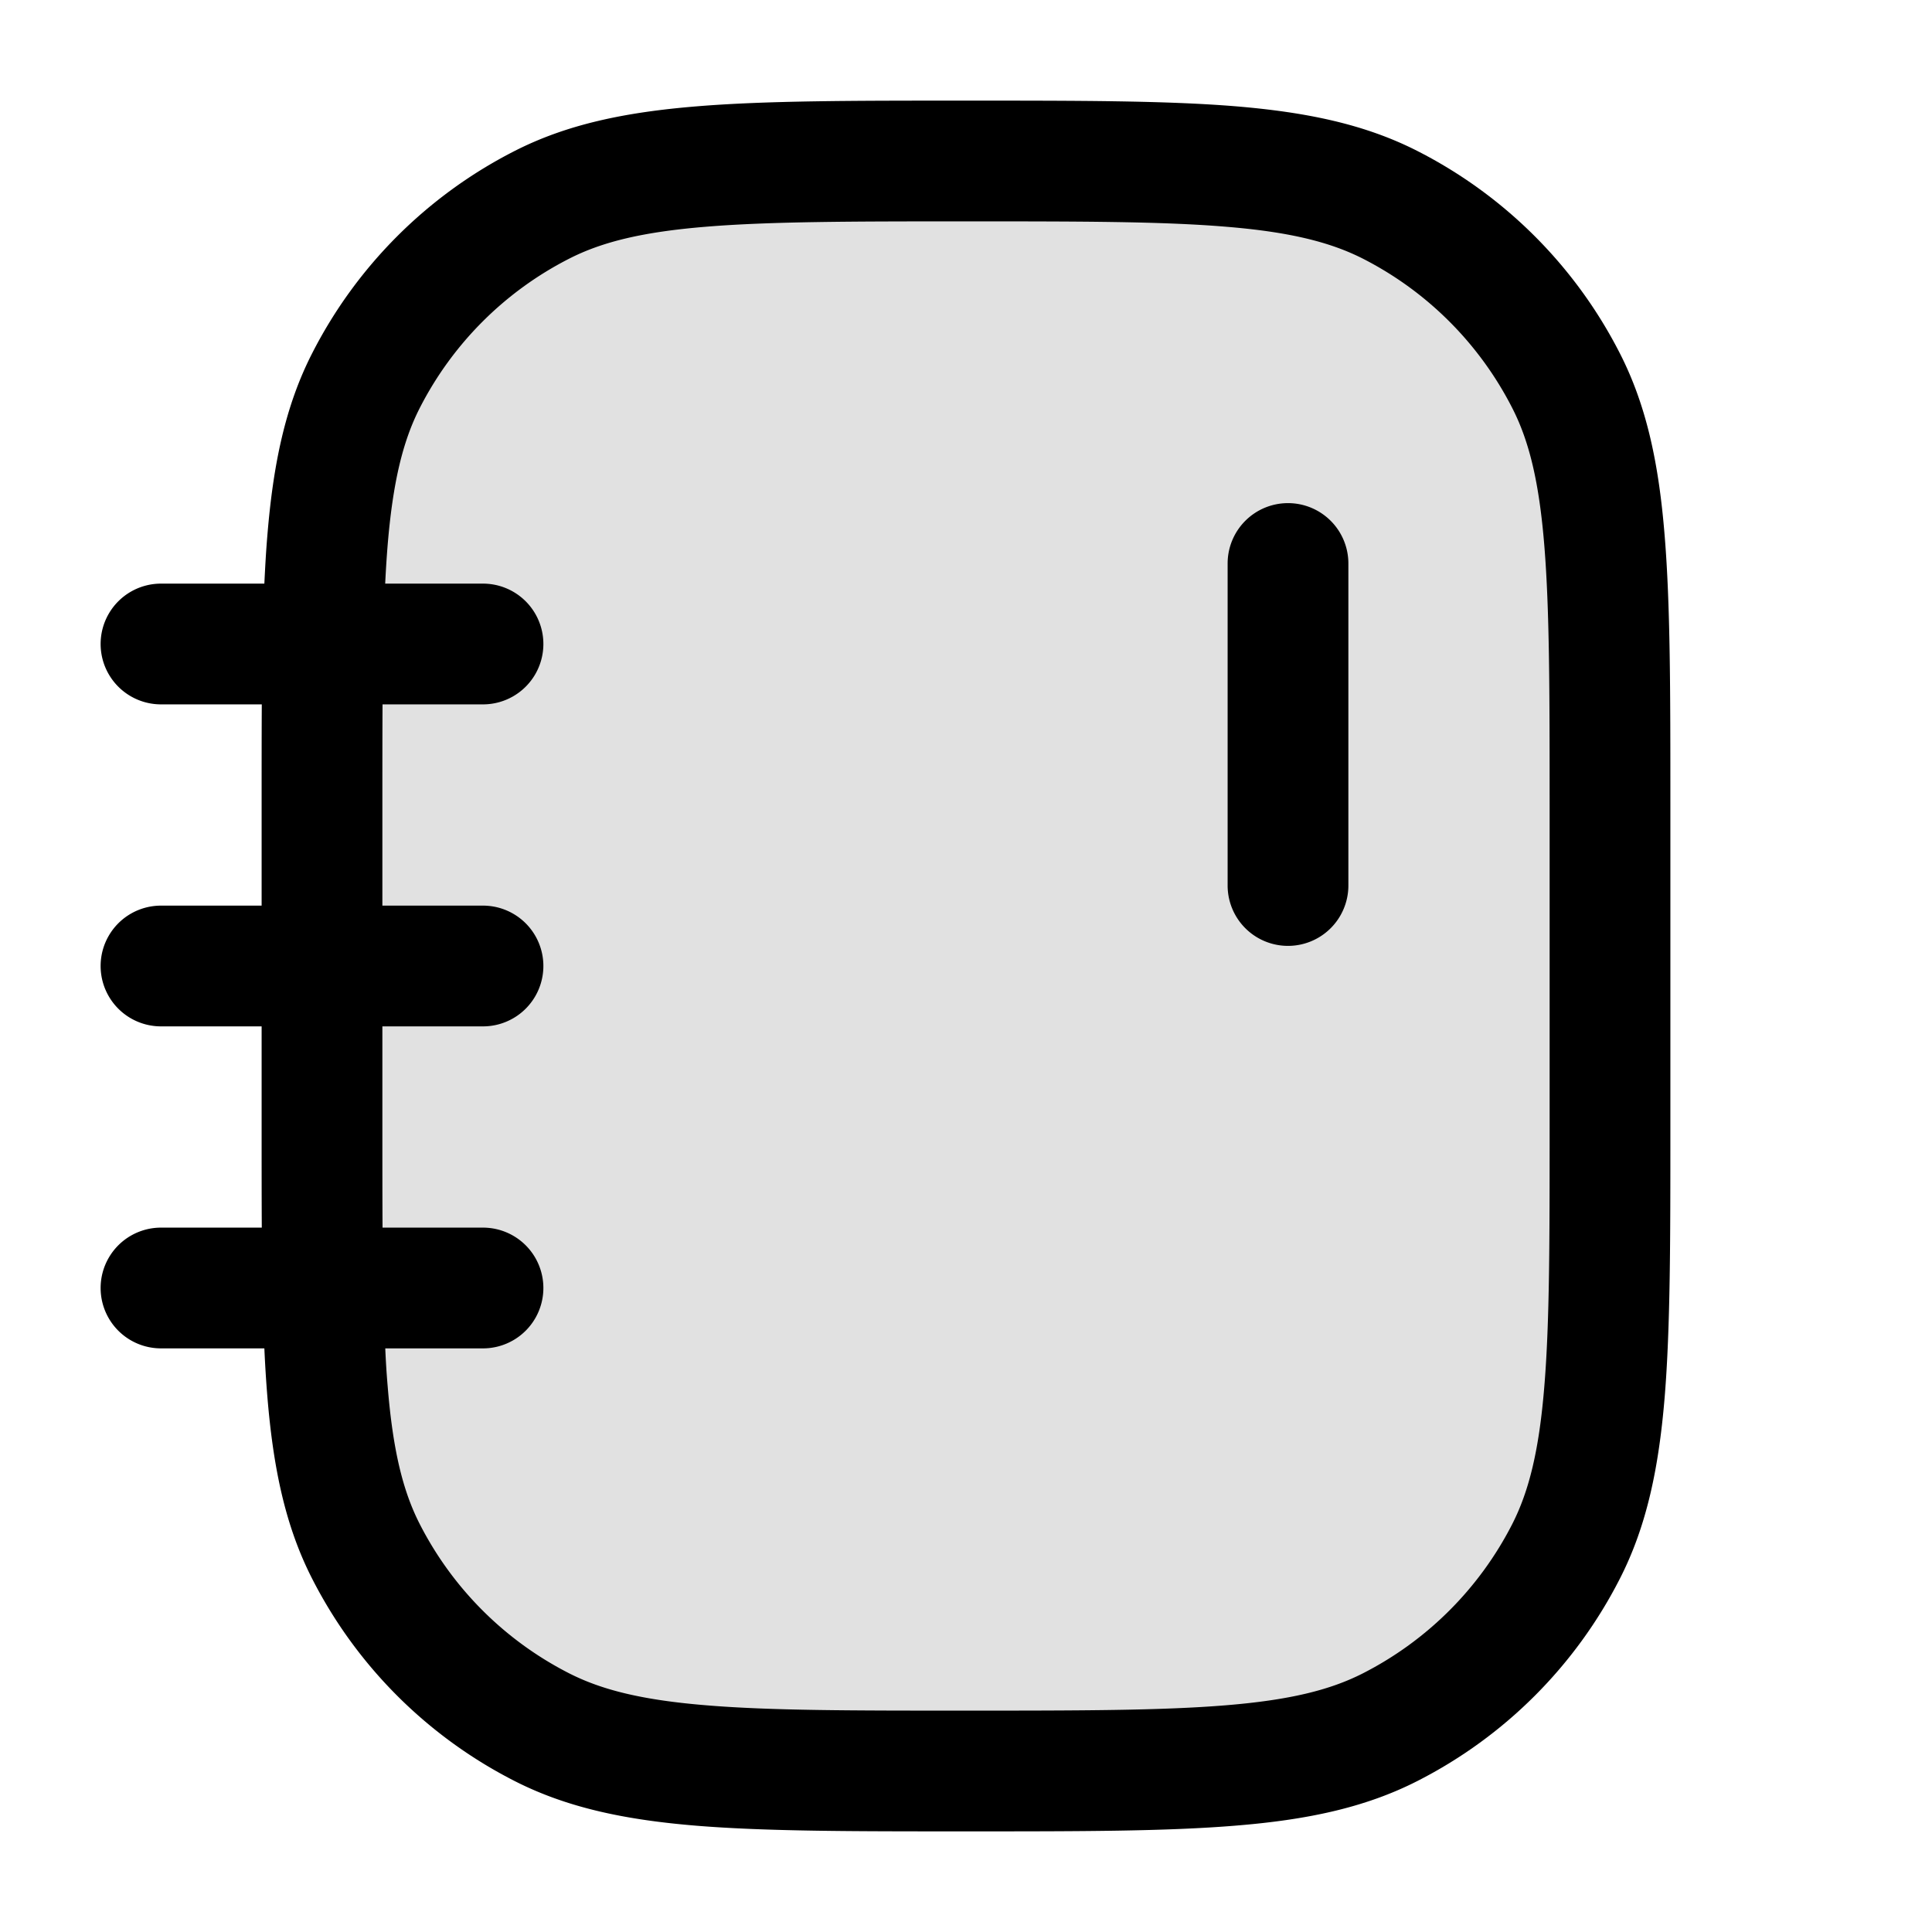 <svg xmlns="http://www.w3.org/2000/svg" width="24" height="24" fill="currentColor" viewBox="0 0 24 24">
  <rect width="16" height="20" x="4" y="2" opacity=".12" rx="5"/>
  <path fill-rule="evenodd" d="M11.966 1.25h.068c1.371 0 2.447 0 3.311.07.88.073 1.607.221 2.265.557a5.75 5.75 0 012.513 2.513c.336.658.485 1.385.556 2.265.071.864.071 1.94.071 3.311v4.068c0 1.371 0 2.447-.07 3.311-.072.88-.221 1.607-.557 2.265a5.75 5.75 0 01-2.513 2.513c-.658.336-1.385.485-2.265.556-.864.071-1.94.071-3.311.071h-.068c-1.371 0-2.447 0-3.311-.07-.88-.072-1.607-.221-2.265-.557a5.75 5.75 0 01-2.513-2.513c-.336-.658-.484-1.385-.556-2.265a16.376 16.376 0 01-.037-.595H2a.75.75 0 010-1.5h1.252c-.002-.378-.002-.782-.002-1.216V12.75H2a.75.75 0 010-1.5h1.25V9.966c0-.434 0-.838.002-1.216H2a.75.75 0 010-1.5h1.284c.01-.209.021-.407.037-.595.072-.88.22-1.607.556-2.265A5.75 5.75 0 016.39 1.877c.658-.336 1.385-.484 2.265-.556.864-.071 1.94-.071 3.311-.071zm-7.214 7.5H6a.75.75 0 000-1.5H4.785c.008-.166.018-.323.03-.473.065-.787.189-1.295.398-1.706a4.25 4.25 0 011.858-1.858c.411-.21.919-.333 1.706-.397.796-.065 1.81-.066 3.223-.066 1.412 0 2.427 0 3.223.066.787.064 1.295.188 1.707.397a4.25 4.25 0 011.857 1.858c.21.411.333.919.397 1.706.065.796.066 1.81.066 3.223v4c0 1.412 0 2.427-.066 3.223-.064.787-.188 1.295-.397 1.707a4.251 4.251 0 01-1.857 1.857c-.412.21-.92.333-1.707.397-.796.065-1.81.066-3.223.066-1.412 0-2.427 0-3.223-.066-.787-.064-1.295-.188-1.706-.397a4.25 4.25 0 01-1.858-1.857c-.21-.412-.333-.92-.397-1.707-.013-.15-.023-.307-.03-.473H6a.75.75 0 000-1.5H4.752c-.002-.38-.002-.794-.002-1.25v-1.25H6a.75.75 0 000-1.5H4.75V10c0-.456 0-.87.002-1.25zM16 6.25a.75.75 0 01.75.75v4a.75.75 0 01-1.5 0V7a.75.75 0 01.75-.75z"/>
</svg>
